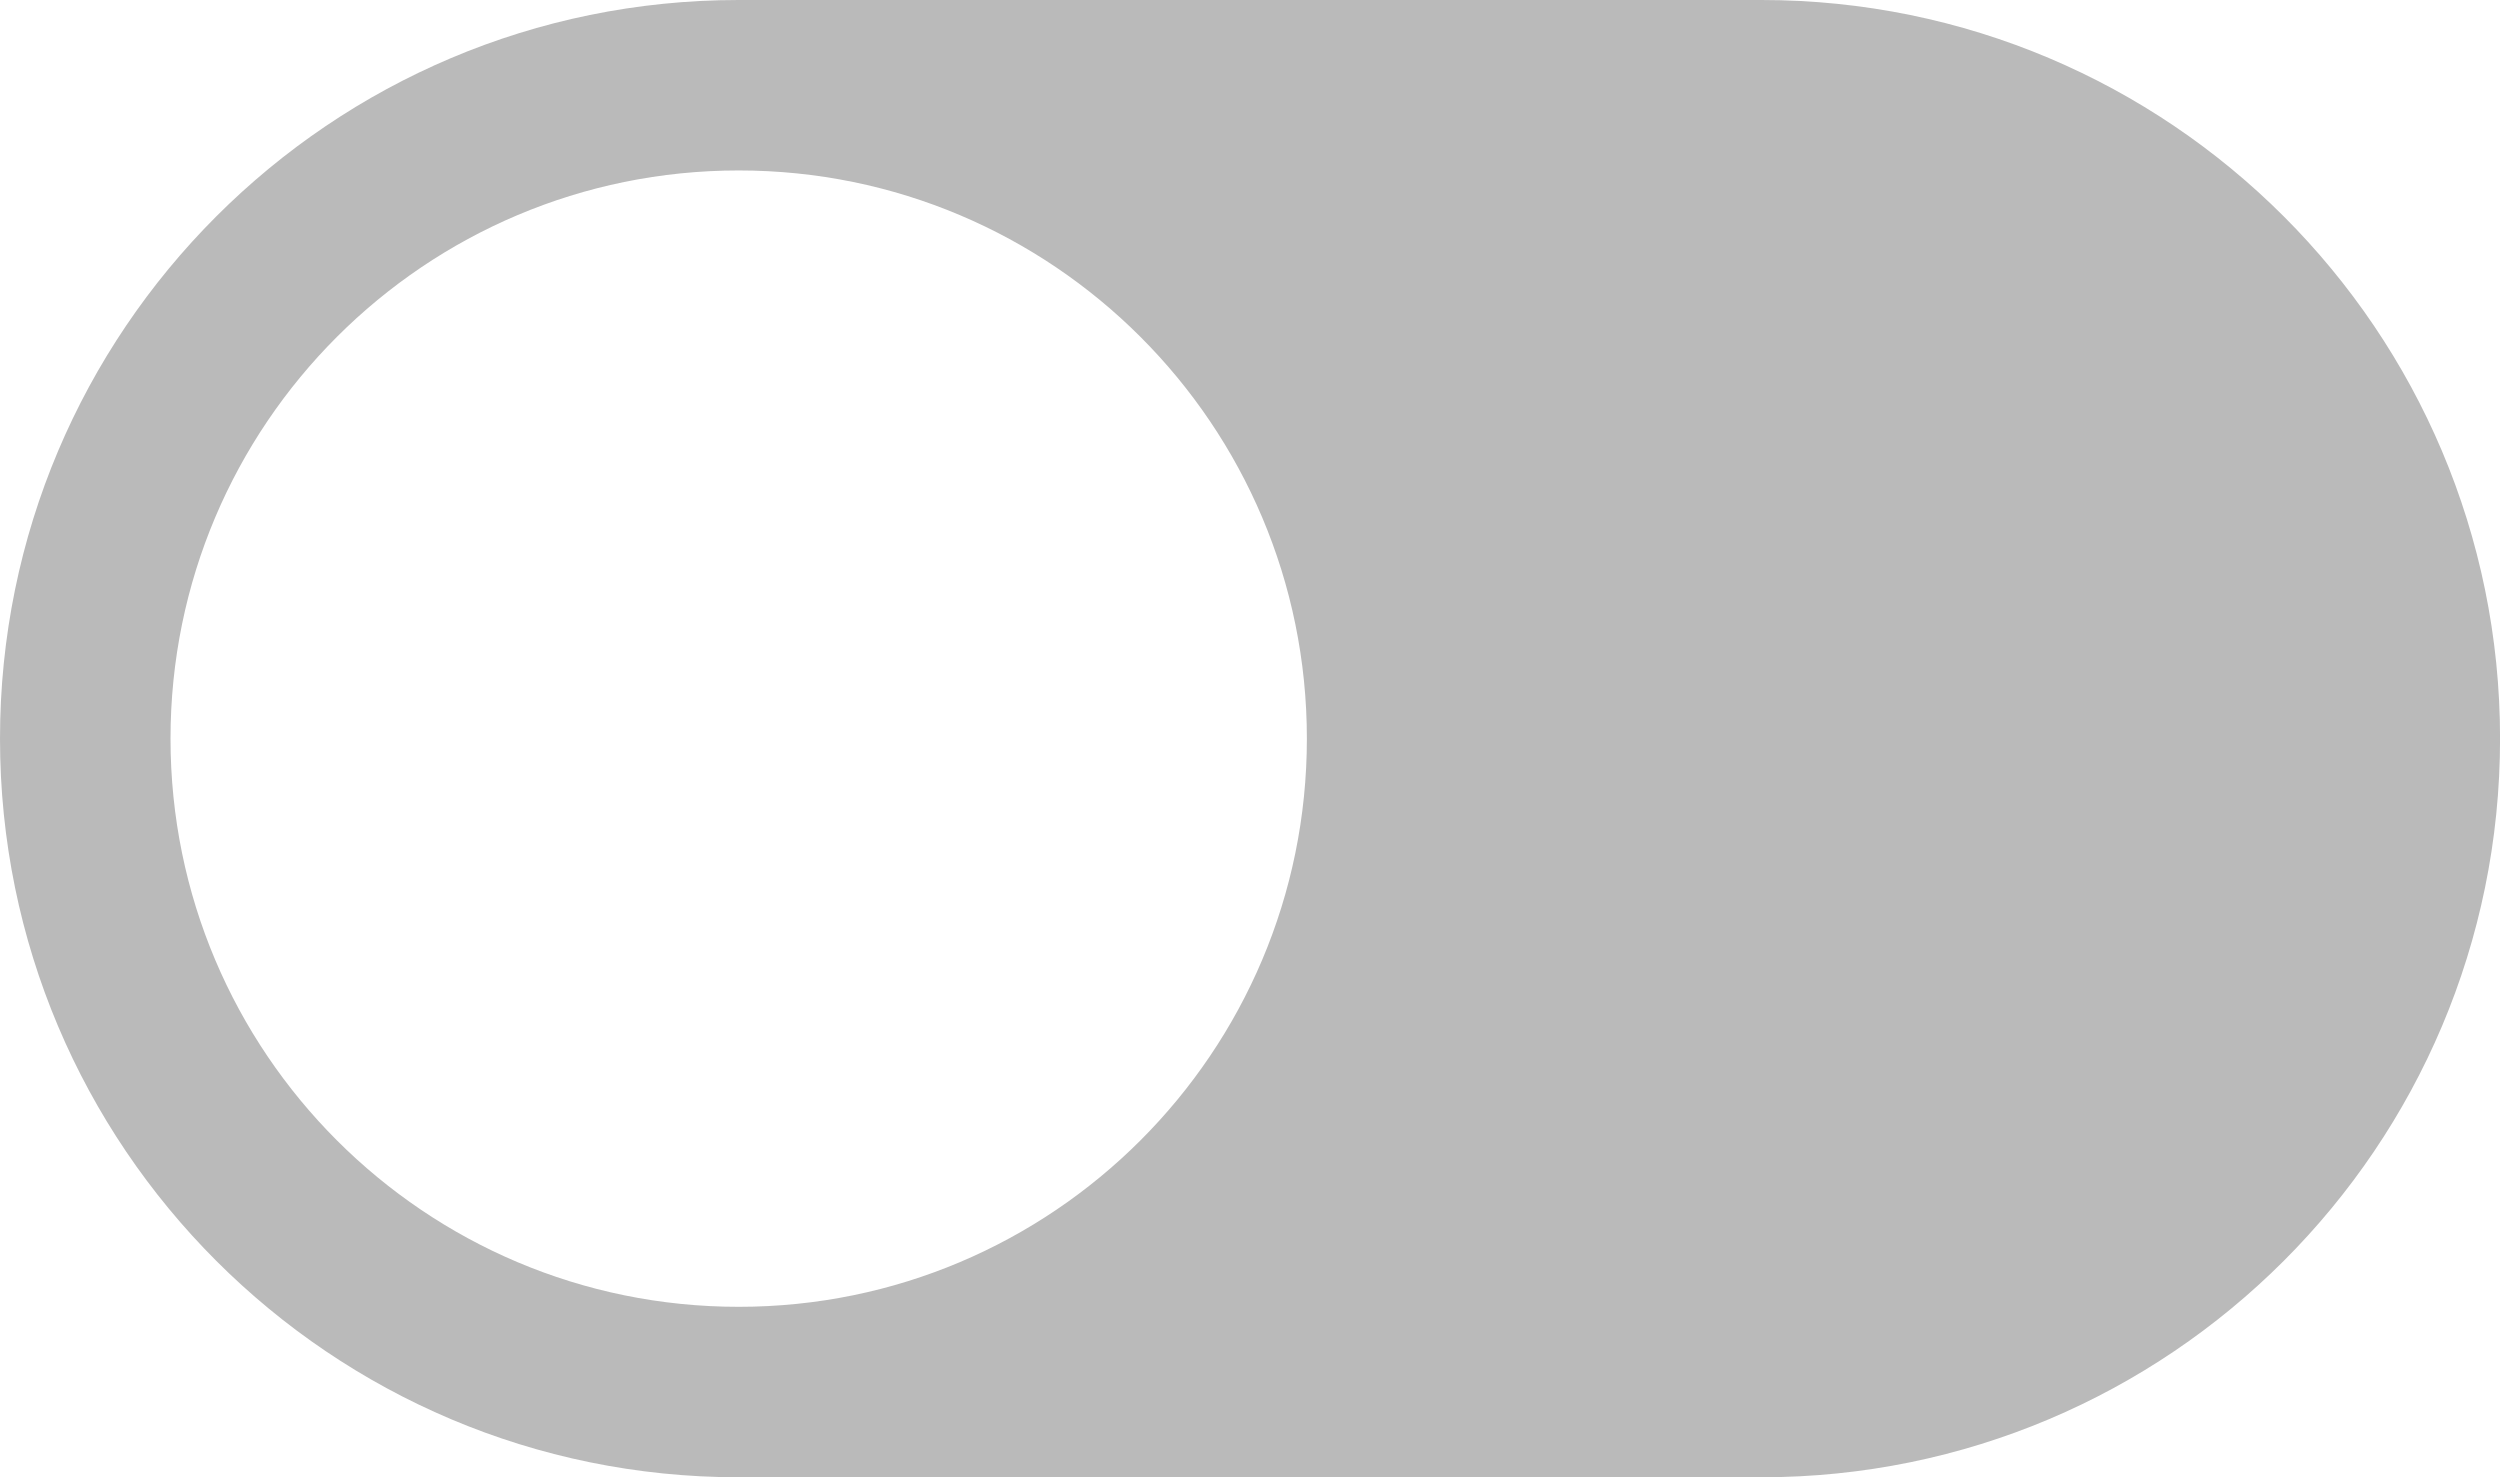 <svg width="44" height="26" viewBox="0 0 44 26" fill="none" xmlns="http://www.w3.org/2000/svg">
<path fill-rule="evenodd" clip-rule="evenodd" d="M31.001 26L13.001 26L13 26C5.82 26 4.14528e-05 20.18 4.08252e-05 13C4.01975e-05 5.82 5.82 3.33783e-06 13 2.71016e-06L13.001 2.71011e-06L31.001 1.1365e-06C38.18 5.08827e-07 44.001 5.82 44.001 13C44.001 20.18 38.18 26 31.001 26ZM13.001 3C7.478 3 3.001 7.477 3.001 13C3.001 18.523 7.478 23 13.001 23C18.523 23 23.001 18.523 23.001 13C23.001 7.477 18.523 3 13.001 3Z" fill="#BABABA"/>
</svg>
